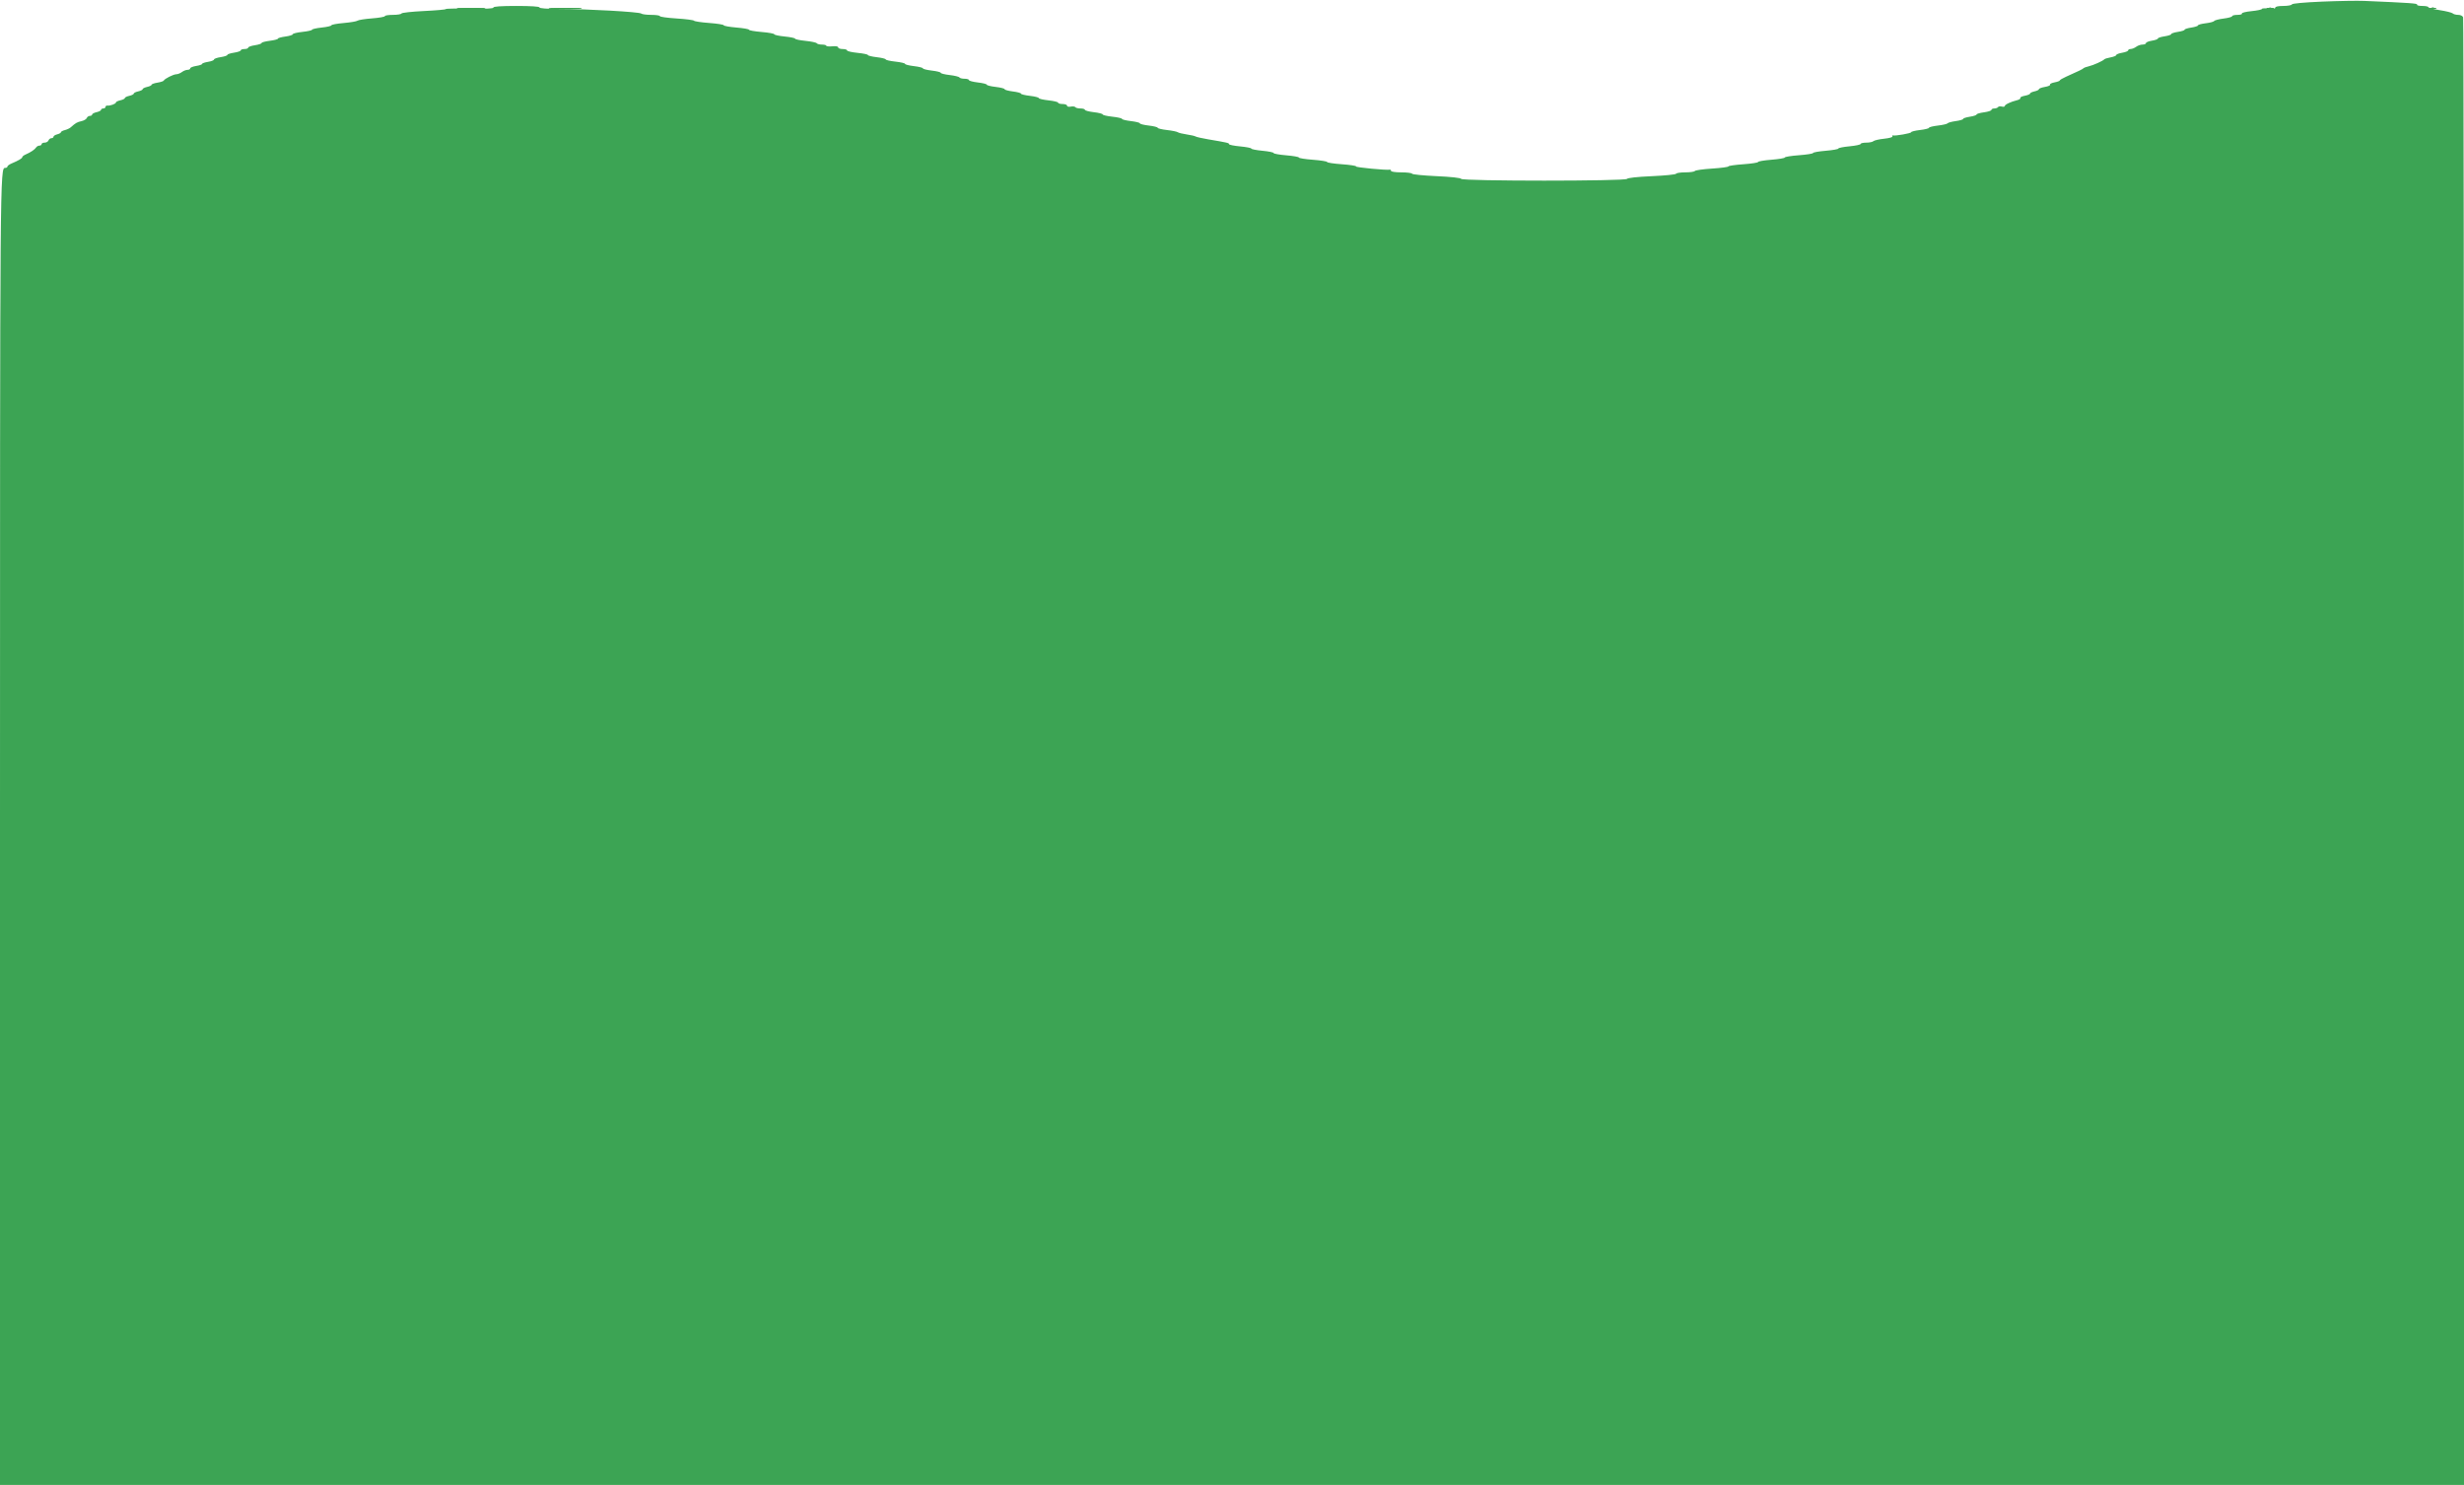 <svg id="svg" version="1.1" xmlns="http://www.w3.org/2000/svg" xmlns:xlink="http://www.w3.org/1999/xlink" width="400" height="241.111" viewBox="0, 0, 400,241.111"><g id="svgg"><path id="path0" d="M376.963 0.263 C 374.032 0.386,372.108 0.563,372.058 0.715 C 372.012 0.853,371.386 0.965,370.667 0.965 C 369.857 0.965,369.361 1.069,369.361 1.238 C 369.361 1.418,368.993 1.469,368.275 1.388 C 367.678 1.321,367.189 1.350,367.189 1.453 C 367.189 1.556,366.430 1.716,365.501 1.809 C 364.573 1.903,363.874 2.076,363.948 2.196 C 364.021 2.315,363.695 2.413,363.223 2.413 C 362.751 2.413,362.364 2.509,362.364 2.626 C 362.364 2.743,361.740 2.917,360.977 3.012 C 360.214 3.107,359.527 3.286,359.451 3.408 C 359.375 3.531,358.750 3.698,358.064 3.779 C 357.377 3.861,356.815 4.014,356.815 4.120 C 356.815 4.226,356.327 4.386,355.730 4.476 C 355.133 4.565,354.644 4.723,354.644 4.825 C 354.644 4.928,354.156 5.085,353.559 5.174 C 352.961 5.264,352.473 5.427,352.473 5.536 C 352.473 5.646,351.984 5.809,351.387 5.898 C 350.790 5.988,350.302 6.149,350.302 6.257 C 350.302 6.364,349.867 6.522,349.337 6.607 C 348.806 6.691,348.372 6.868,348.372 6.999 C 348.372 7.130,348.121 7.238,347.815 7.238 C 347.508 7.238,347.047 7.397,346.789 7.592 C 346.532 7.787,346.131 7.950,345.899 7.954 C 345.666 7.958,345.476 8.060,345.476 8.181 C 345.476 8.302,345.042 8.475,344.511 8.565 C 343.981 8.654,343.546 8.822,343.546 8.937 C 343.546 9.052,343.139 9.221,342.642 9.312 C 342.144 9.404,341.683 9.544,341.616 9.625 C 341.401 9.885,339.826 10.594,339.083 10.765 C 338.685 10.856,338.305 10.995,338.239 11.075 C 338.120 11.217,337.391 11.571,335.407 12.453 C 334.844 12.703,334.383 12.976,334.382 13.061 C 334.380 13.146,333.996 13.287,333.528 13.375 C 333.060 13.463,332.734 13.628,332.805 13.742 C 332.876 13.857,332.499 14.023,331.967 14.113 C 331.436 14.203,331.001 14.367,331.001 14.477 C 331.001 14.588,330.676 14.750,330.277 14.837 C 329.879 14.925,329.554 15.084,329.554 15.191 C 329.554 15.299,329.171 15.458,328.703 15.546 C 328.234 15.634,327.908 15.797,327.977 15.909 C 328.046 16.021,327.805 16.185,327.441 16.272 C 326.432 16.516,325.452 16.981,325.452 17.216 C 325.452 17.332,325.235 17.370,324.970 17.300 C 324.705 17.231,324.427 17.273,324.353 17.393 C 324.278 17.513,324.007 17.612,323.749 17.612 C 323.492 17.612,323.281 17.716,323.281 17.845 C 323.281 17.973,322.738 18.149,322.075 18.237 C 321.411 18.325,320.869 18.485,320.869 18.593 C 320.869 18.700,320.380 18.862,319.783 18.951 C 319.186 19.041,318.697 19.200,318.697 19.305 C 318.697 19.410,318.155 19.571,317.491 19.662 C 316.828 19.753,316.231 19.916,316.165 20.023 C 316.099 20.130,315.393 20.294,314.596 20.386 C 313.800 20.478,313.148 20.641,313.148 20.748 C 313.148 20.855,312.497 21.017,311.701 21.110 C 310.905 21.202,310.253 21.363,310.253 21.468 C 310.253 21.646,307.709 22.093,307.280 21.990 C 307.171 21.964,307.141 22.038,307.213 22.156 C 307.286 22.273,306.674 22.439,305.854 22.525 C 305.035 22.611,304.256 22.789,304.124 22.921 C 303.992 23.053,303.472 23.160,302.967 23.160 C 302.463 23.160,302.051 23.256,302.051 23.373 C 302.051 23.490,301.236 23.663,300.241 23.756 C 299.246 23.849,298.432 24.012,298.432 24.118 C 298.432 24.223,297.509 24.387,296.381 24.480 C 295.253 24.574,294.331 24.737,294.331 24.842 C 294.331 24.947,293.299 25.110,292.039 25.205 C 290.778 25.299,289.747 25.464,289.747 25.570 C 289.747 25.676,288.770 25.840,287.575 25.935 C 286.381 26.029,285.404 26.195,285.404 26.303 C 285.404 26.411,284.318 26.576,282.992 26.670 C 281.665 26.764,280.579 26.922,280.579 27.021 C 280.579 27.119,279.386 27.277,277.927 27.372 C 276.468 27.466,275.213 27.643,275.138 27.764 C 275.063 27.886,274.366 27.986,273.588 27.986 C 272.811 27.986,272.139 28.087,272.095 28.210 C 272.051 28.334,270.277 28.512,268.154 28.606 C 265.778 28.712,264.228 28.881,264.122 29.045 C 263.877 29.426,237.448 29.424,237.205 29.043 C 237.098 28.877,235.563 28.708,233.172 28.600 C 231.049 28.504,229.276 28.326,229.232 28.205 C 229.188 28.084,228.401 27.986,227.483 27.986 C 226.531 27.986,225.814 27.882,225.814 27.744 C 225.814 27.612,225.733 27.523,225.633 27.548 C 225.140 27.669,220.044 27.184,220.142 27.025 C 220.205 26.924,219.172 26.764,217.848 26.670 C 216.524 26.576,215.440 26.412,215.440 26.306 C 215.440 26.200,214.409 26.036,213.148 25.941 C 211.888 25.847,210.856 25.684,210.856 25.579 C 210.856 25.474,209.934 25.312,208.806 25.218 C 207.678 25.124,206.755 24.958,206.755 24.848 C 206.755 24.739,205.941 24.573,204.946 24.480 C 203.951 24.386,203.136 24.227,203.136 24.125 C 203.136 24.024,202.322 23.865,201.327 23.771 C 200.332 23.678,199.517 23.514,199.517 23.407 C 199.517 23.210,199.319 23.164,196.140 22.623 C 195.145 22.454,194.222 22.245,194.089 22.159 C 193.957 22.072,193.305 21.923,192.642 21.827 C 191.978 21.731,191.327 21.569,191.194 21.468 C 191.062 21.367,190.274 21.207,189.445 21.113 C 188.616 21.019,187.937 20.855,187.937 20.748 C 187.937 20.641,187.286 20.478,186.490 20.386 C 185.694 20.294,185.042 20.131,185.042 20.024 C 185.042 19.917,184.391 19.755,183.595 19.662 C 182.799 19.570,182.147 19.409,182.147 19.305 C 182.147 19.201,181.441 19.040,180.579 18.947 C 179.717 18.855,179.011 18.690,179.011 18.581 C 179.011 18.472,178.359 18.307,177.563 18.215 C 176.767 18.122,176.116 17.949,176.116 17.829 C 176.116 17.709,175.797 17.612,175.406 17.612 C 175.016 17.612,174.639 17.518,174.568 17.403 C 174.497 17.288,174.165 17.246,173.830 17.310 C 173.473 17.378,173.221 17.315,173.221 17.157 C 173.221 17.009,172.895 16.888,172.497 16.888 C 172.099 16.888,171.773 16.792,171.773 16.675 C 171.773 16.557,171.068 16.386,170.205 16.294 C 169.343 16.201,168.637 16.036,168.637 15.927 C 168.637 15.818,167.986 15.653,167.189 15.561 C 166.393 15.469,165.742 15.308,165.742 15.203 C 165.742 15.099,165.145 14.939,164.415 14.848 C 163.685 14.756,163.088 14.592,163.088 14.482 C 163.088 14.371,162.437 14.206,161.641 14.113 C 160.844 14.021,160.193 13.858,160.193 13.752 C 160.193 13.645,159.542 13.482,158.745 13.390 C 157.949 13.297,157.298 13.124,157.298 13.004 C 157.298 12.884,156.979 12.786,156.588 12.786 C 156.198 12.786,155.818 12.689,155.744 12.569 C 155.671 12.449,154.958 12.276,154.162 12.183 C 153.366 12.091,152.714 11.928,152.714 11.821 C 152.714 11.715,152.063 11.552,151.267 11.460 C 150.470 11.367,149.819 11.204,149.819 11.098 C 149.819 10.991,149.168 10.828,148.372 10.736 C 147.575 10.643,146.924 10.479,146.924 10.369 C 146.924 10.260,146.218 10.096,145.356 10.003 C 144.493 9.911,143.788 9.750,143.788 9.646 C 143.788 9.542,143.136 9.381,142.340 9.288 C 141.544 9.196,140.893 9.036,140.893 8.934 C 140.893 8.831,140.133 8.673,139.204 8.581 C 138.275 8.490,137.515 8.313,137.515 8.188 C 137.515 8.063,137.189 7.961,136.791 7.961 C 136.393 7.961,136.068 7.841,136.068 7.695 C 136.068 7.529,135.702 7.463,135.103 7.520 C 134.572 7.571,134.138 7.528,134.138 7.425 C 134.138 7.322,133.818 7.238,133.428 7.238 C 133.038 7.238,132.658 7.140,132.585 7.021 C 132.511 6.902,131.690 6.728,130.761 6.635 C 129.832 6.541,129.071 6.381,129.071 6.279 C 129.071 6.177,128.311 6.019,127.382 5.927 C 126.454 5.836,125.694 5.672,125.694 5.563 C 125.694 5.454,124.771 5.288,123.643 5.194 C 122.515 5.100,121.592 4.937,121.592 4.832 C 121.592 4.727,120.669 4.564,119.542 4.470 C 118.414 4.376,117.491 4.211,117.491 4.102 C 117.491 3.994,116.432 3.827,115.139 3.731 C 113.845 3.635,112.730 3.470,112.662 3.363 C 112.593 3.257,111.318 3.092,109.827 2.998 C 108.337 2.904,107.117 2.733,107.117 2.619 C 107.117 2.506,106.487 2.413,105.718 2.413 C 104.948 2.413,104.215 2.316,104.089 2.197 C 103.808 1.933,95.137 1.444,90.772 1.446 C 88.801 1.447,87.575 1.355,87.575 1.206 C 87.575 1.056,86.168 0.965,83.836 0.965 C 81.343 0.965,80.097 1.051,80.097 1.223 C 80.097 1.398,78.863 1.456,76.236 1.404 C 74.113 1.362,72.376 1.393,72.376 1.473 C 72.376 1.553,70.775 1.696,68.818 1.790 C 66.861 1.885,65.223 2.063,65.179 2.187 C 65.135 2.311,64.510 2.413,63.792 2.413 C 63.073 2.413,62.485 2.505,62.485 2.618 C 62.485 2.731,61.544 2.896,60.393 2.985 C 59.243 3.073,58.184 3.240,58.041 3.355 C 57.898 3.471,56.885 3.643,55.790 3.738 C 54.695 3.833,53.800 3.999,53.800 4.107 C 53.800 4.216,53.094 4.380,52.232 4.472 C 51.369 4.564,50.663 4.723,50.663 4.825 C 50.663 4.927,49.958 5.086,49.095 5.178 C 48.233 5.270,47.527 5.442,47.527 5.560 C 47.527 5.677,46.984 5.845,46.321 5.934 C 45.657 6.022,45.115 6.176,45.115 6.276 C 45.115 6.376,44.517 6.533,43.788 6.624 C 43.058 6.715,42.461 6.878,42.461 6.986 C 42.461 7.094,41.972 7.256,41.375 7.346 C 40.778 7.435,40.290 7.610,40.290 7.735 C 40.290 7.859,40.018 7.961,39.686 7.961 C 39.355 7.961,39.083 8.058,39.083 8.175 C 39.083 8.293,38.595 8.462,37.998 8.552 C 37.400 8.641,36.912 8.804,36.912 8.914 C 36.912 9.023,36.423 9.186,35.826 9.276 C 35.229 9.365,34.741 9.539,34.741 9.662 C 34.741 9.785,34.306 9.955,33.776 10.040 C 33.245 10.125,32.811 10.275,32.811 10.374 C 32.811 10.473,32.376 10.623,31.846 10.708 C 31.315 10.793,30.881 10.969,30.881 11.101 C 30.881 11.232,30.684 11.339,30.444 11.339 C 30.204 11.339,29.797 11.498,29.539 11.693 C 29.282 11.888,28.871 12.051,28.626 12.055 C 28.149 12.063,26.711 12.789,26.578 13.088 C 26.534 13.188,26.072 13.338,25.553 13.421 C 25.033 13.504,24.608 13.658,24.608 13.763 C 24.608 13.868,24.282 14.026,23.884 14.113 C 23.486 14.201,23.160 14.364,23.160 14.475 C 23.160 14.587,22.835 14.750,22.437 14.837 C 22.039 14.925,21.713 15.087,21.713 15.199 C 21.713 15.311,21.387 15.473,20.989 15.561 C 20.591 15.648,20.265 15.811,20.265 15.923 C 20.265 16.034,19.940 16.197,19.542 16.285 C 19.144 16.372,18.818 16.531,18.818 16.638 C 18.818 16.859,17.884 17.200,17.431 17.145 C 17.265 17.124,17.129 17.221,17.129 17.360 C 17.129 17.498,16.966 17.612,16.767 17.612 C 16.568 17.612,16.405 17.712,16.405 17.834 C 16.405 17.956,16.080 18.127,15.682 18.215 C 15.283 18.302,14.958 18.474,14.958 18.596 C 14.958 18.718,14.792 18.818,14.588 18.818 C 14.385 18.818,14.159 18.974,14.086 19.165 C 14.012 19.356,13.618 19.586,13.209 19.675 C 12.509 19.829,12.279 19.962,11.480 20.676 C 11.302 20.835,10.871 21.037,10.524 21.124 C 10.176 21.211,9.891 21.368,9.891 21.472 C 9.891 21.576,9.620 21.729,9.288 21.812 C 8.957 21.895,8.685 22.070,8.685 22.200 C 8.685 22.330,8.534 22.437,8.349 22.437 C 8.164 22.437,7.951 22.600,7.874 22.799 C 7.798 22.998,7.515 23.160,7.245 23.160 C 6.976 23.160,6.755 23.269,6.755 23.402 C 6.755 23.534,6.598 23.643,6.405 23.643 C 6.213 23.643,5.969 23.779,5.862 23.945 C 5.646 24.283,4.973 24.734,4.162 25.085 C 3.863 25.214,3.619 25.405,3.619 25.510 C 3.619 25.707,3.012 26.067,1.870 26.547 C 1.505 26.701,1.206 26.924,1.206 27.044 C 1.206 27.164,1.047 27.262,0.853 27.262 C -0.002 27.262,0.000 26.974,0.000 134.725 L 0.000 241.255 200.000 241.255 L 400.000 241.255 400.000 122.215 C 400.000 56.743,399.934 3.004,399.854 2.794 C 399.770 2.577,399.427 2.413,399.057 2.413 C 398.700 2.413,398.301 2.306,398.172 2.176 C 398.042 2.046,397.097 1.810,396.073 1.651 C 395.048 1.491,394.210 1.272,394.210 1.163 C 394.210 1.054,393.769 0.965,393.231 0.965 C 392.692 0.965,392.312 0.868,392.385 0.748 C 392.506 0.554,391.180 0.461,383.836 0.148 C 382.708 0.100,379.615 0.152,376.963 0.263 " stroke="none" fill="#3ca454" fill-rule="evenodd"></path><path id="path1" d="M74.608 1.386 C 75.636 1.431,77.319 1.431,78.347 1.386 C 79.376 1.340,78.534 1.303,76.478 1.303 C 74.421 1.303,73.580 1.340,74.608 1.386 M89.554 1.386 C 90.708 1.430,92.662 1.430,93.896 1.386 C 95.130 1.342,94.186 1.306,91.797 1.306 C 89.409 1.306,88.399 1.342,89.554 1.386 M368.097 1.377 C 368.397 1.435,368.831 1.432,369.062 1.372 C 369.293 1.312,369.047 1.264,368.516 1.267 C 367.986 1.270,367.797 1.319,368.097 1.377 M394.511 1.373 C 394.744 1.433,395.124 1.433,395.356 1.373 C 395.588 1.312,395.398 1.262,394.934 1.262 C 394.469 1.262,394.279 1.312,394.511 1.373 " stroke="none" fill="#40a454" fill-rule="evenodd"></path><path id="path2" d="M74.608 1.386 C 75.636 1.431,77.319 1.431,78.347 1.386 C 79.376 1.340,78.534 1.303,76.478 1.303 C 74.421 1.303,73.580 1.340,74.608 1.386 M89.554 1.386 C 90.708 1.430,92.662 1.430,93.896 1.386 C 95.130 1.342,94.186 1.306,91.797 1.306 C 89.409 1.306,88.399 1.342,89.554 1.386 M368.097 1.377 C 368.397 1.435,368.831 1.432,369.062 1.372 C 369.293 1.312,369.047 1.264,368.516 1.267 C 367.986 1.270,367.797 1.319,368.097 1.377 M394.511 1.373 C 394.744 1.433,395.124 1.433,395.356 1.373 C 395.588 1.312,395.398 1.262,394.934 1.262 C 394.469 1.262,394.279 1.312,394.511 1.373 " stroke="none" fill="#40a454" fill-rule="evenodd"></path><path id="path3" d="M74.608 1.386 C 75.636 1.431,77.319 1.431,78.347 1.386 C 79.376 1.340,78.534 1.303,76.478 1.303 C 74.421 1.303,73.580 1.340,74.608 1.386 M89.554 1.386 C 90.708 1.430,92.662 1.430,93.896 1.386 C 95.130 1.342,94.186 1.306,91.797 1.306 C 89.409 1.306,88.399 1.342,89.554 1.386 M368.097 1.377 C 368.397 1.435,368.831 1.432,369.062 1.372 C 369.293 1.312,369.047 1.264,368.516 1.267 C 367.986 1.270,367.797 1.319,368.097 1.377 M394.511 1.373 C 394.744 1.433,395.124 1.433,395.356 1.373 C 395.588 1.312,395.398 1.262,394.934 1.262 C 394.469 1.262,394.279 1.312,394.511 1.373 " stroke="none" fill="#40a454" fill-rule="evenodd"></path><path id="path4" d="M74.608 1.386 C 75.636 1.431,77.319 1.431,78.347 1.386 C 79.376 1.340,78.534 1.303,76.478 1.303 C 74.421 1.303,73.580 1.340,74.608 1.386 M89.554 1.386 C 90.708 1.430,92.662 1.430,93.896 1.386 C 95.130 1.342,94.186 1.306,91.797 1.306 C 89.409 1.306,88.399 1.342,89.554 1.386 M368.097 1.377 C 368.397 1.435,368.831 1.432,369.062 1.372 C 369.293 1.312,369.047 1.264,368.516 1.267 C 367.986 1.270,367.797 1.319,368.097 1.377 M394.511 1.373 C 394.744 1.433,395.124 1.433,395.356 1.373 C 395.588 1.312,395.398 1.262,394.934 1.262 C 394.469 1.262,394.279 1.312,394.511 1.373 " stroke="none" fill="#40a454" fill-rule="evenodd"></path><path id="path5" d="M74.608 1.386 C 75.636 1.431,77.319 1.431,78.347 1.386 C 79.376 1.340,78.534 1.303,76.478 1.303 C 74.421 1.303,73.580 1.340,74.608 1.386 M89.554 1.386 C 90.708 1.430,92.662 1.430,93.896 1.386 C 95.130 1.342,94.186 1.306,91.797 1.306 C 89.409 1.306,88.399 1.342,89.554 1.386 M368.097 1.377 C 368.397 1.435,368.831 1.432,369.062 1.372 C 369.293 1.312,369.047 1.264,368.516 1.267 C 367.986 1.270,367.797 1.319,368.097 1.377 M394.511 1.373 C 394.744 1.433,395.124 1.433,395.356 1.373 C 395.588 1.312,395.398 1.262,394.934 1.262 C 394.469 1.262,394.279 1.312,394.511 1.373 " stroke="none" fill="#40a454" fill-rule="evenodd"></path><path id="path6" d="M74.608 1.386 C 75.636 1.431,77.319 1.431,78.347 1.386 C 79.376 1.340,78.534 1.303,76.478 1.303 C 74.421 1.303,73.580 1.340,74.608 1.386 M89.554 1.386 C 90.708 1.430,92.662 1.430,93.896 1.386 C 95.130 1.342,94.186 1.306,91.797 1.306 C 89.409 1.306,88.399 1.342,89.554 1.386 M368.097 1.377 C 368.397 1.435,368.831 1.432,369.062 1.372 C 369.293 1.312,369.047 1.264,368.516 1.267 C 367.986 1.270,367.797 1.319,368.097 1.377 M394.511 1.373 C 394.744 1.433,395.124 1.433,395.356 1.373 C 395.588 1.312,395.398 1.262,394.934 1.262 C 394.469 1.262,394.279 1.312,394.511 1.373 " stroke="none" fill="#40a454" fill-rule="evenodd"></path><path id="path7" d="M74.608 1.386 C 75.636 1.431,77.319 1.431,78.347 1.386 C 79.376 1.340,78.534 1.303,76.478 1.303 C 74.421 1.303,73.580 1.340,74.608 1.386 M89.554 1.386 C 90.708 1.430,92.662 1.430,93.896 1.386 C 95.130 1.342,94.186 1.306,91.797 1.306 C 89.409 1.306,88.399 1.342,89.554 1.386 M368.097 1.377 C 368.397 1.435,368.831 1.432,369.062 1.372 C 369.293 1.312,369.047 1.264,368.516 1.267 C 367.986 1.270,367.797 1.319,368.097 1.377 M394.511 1.373 C 394.744 1.433,395.124 1.433,395.356 1.373 C 395.588 1.312,395.398 1.262,394.934 1.262 C 394.469 1.262,394.279 1.312,394.511 1.373 " stroke="none" fill="#40a454" fill-rule="evenodd"></path></g></svg>